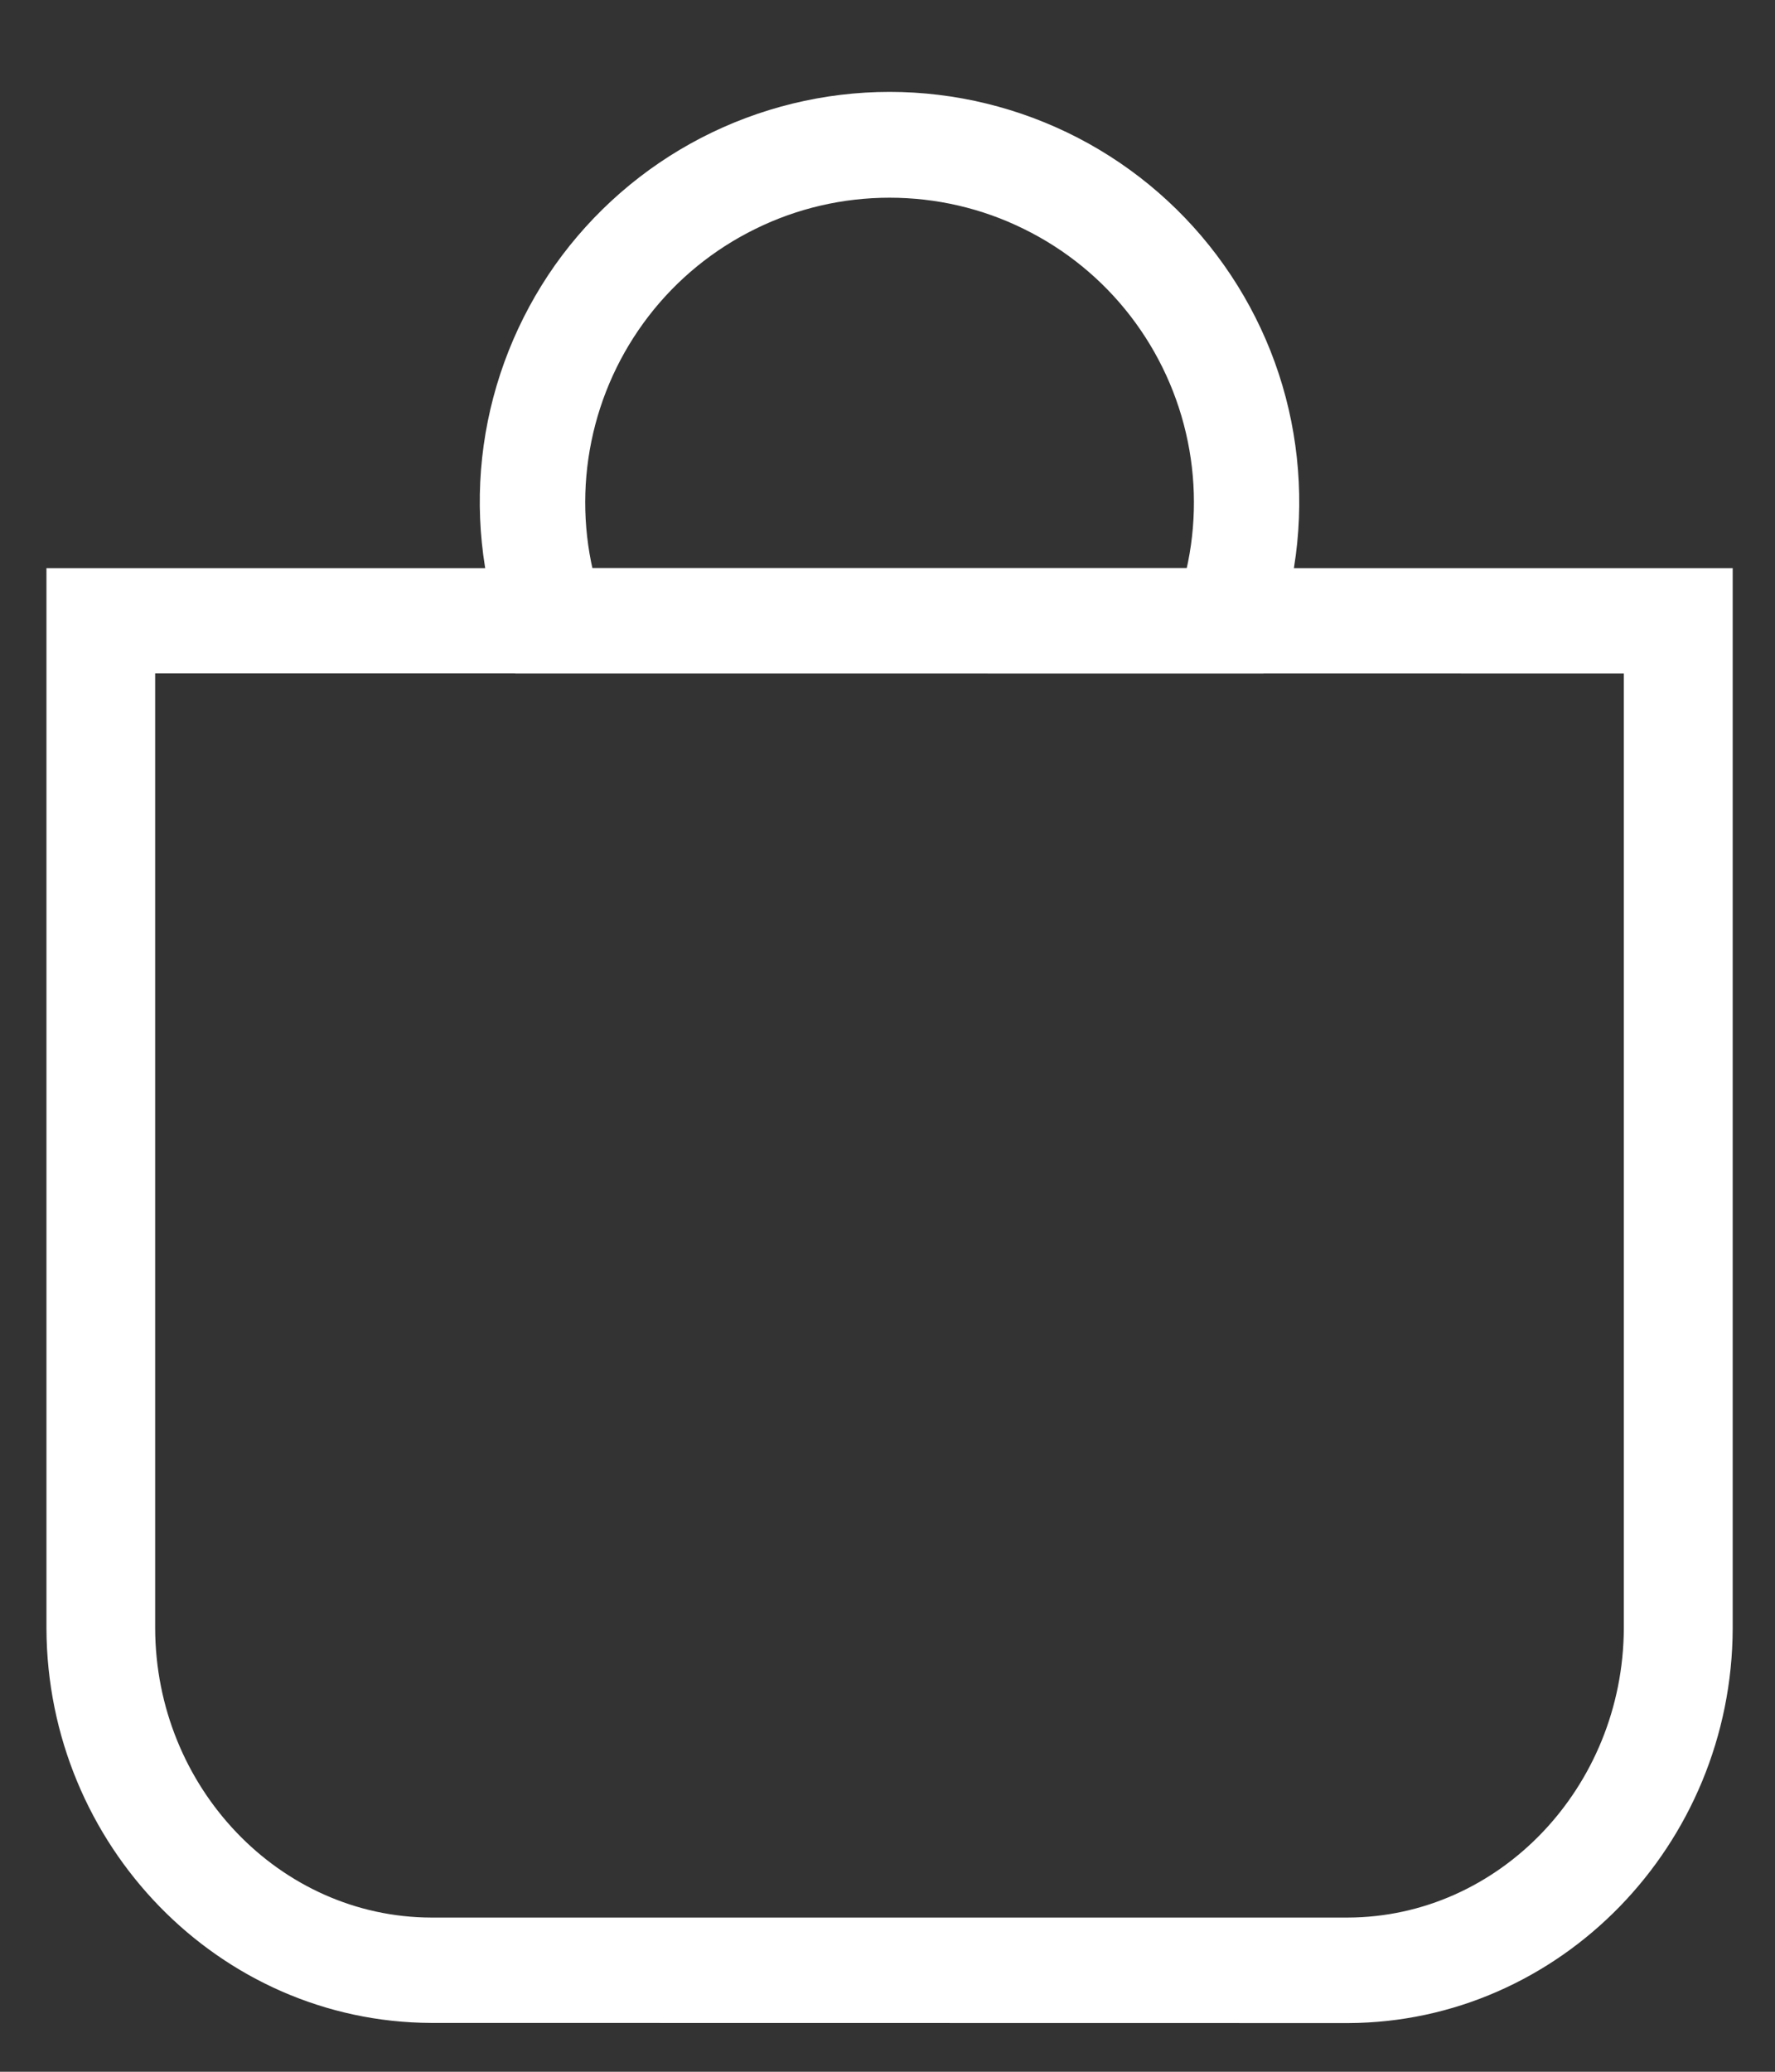 <svg width="12" height="14" viewBox="0 0 12 14" fill="none" xmlns="http://www.w3.org/2000/svg">
<rect x="0" y="0" width="12" height="14" fill="#333333" stroke="none"/>
<g clip-path="url(#clip0_3_2)">
<path d="M8.472 4.451H3.556L3.496 4.28C3.354 3.877 3.31 3.446 3.369 3.023C3.428 2.601 3.588 2.198 3.834 1.849C4.081 1.501 4.408 1.216 4.787 1.02C5.166 0.824 5.587 0.721 6.014 0.721C6.441 0.721 6.862 0.824 7.241 1.02C7.62 1.216 7.947 1.501 8.193 1.849C8.44 2.198 8.6 2.601 8.658 3.023C8.717 3.446 8.674 3.877 8.532 4.28L8.472 4.451ZM3.928 3.939H8.102C8.185 3.62 8.194 3.286 8.128 2.963C8.062 2.639 7.923 2.336 7.722 2.075C7.52 1.813 7.261 1.602 6.965 1.457C6.669 1.311 6.344 1.236 6.014 1.236C5.684 1.236 5.359 1.311 5.063 1.457C4.767 1.602 4.508 1.813 4.306 2.075C4.105 2.336 3.966 2.639 3.9 2.963C3.834 3.286 3.843 3.62 3.926 3.939H3.928Z" fill="white" stroke="white" stroke-width="0.2"/>
<path d="M2.915 13.57C1.539 13.565 0.419 12.414 0.414 11.004V3.939H11.614V11.003C11.61 12.415 10.488 13.566 9.114 13.571L2.915 13.57ZM0.949 4.45V11.003C0.952 12.133 1.834 13.055 2.915 13.058H9.112C10.192 13.055 11.074 12.133 11.078 11.002V4.451L0.949 4.45Z" fill="white" stroke="white" stroke-width="0.2"/>
</g>
<defs>
<clipPath id="clip0_3_2">
<rect width="12" height="14" fill="white"/>
</clipPath>
</defs>
</svg>
